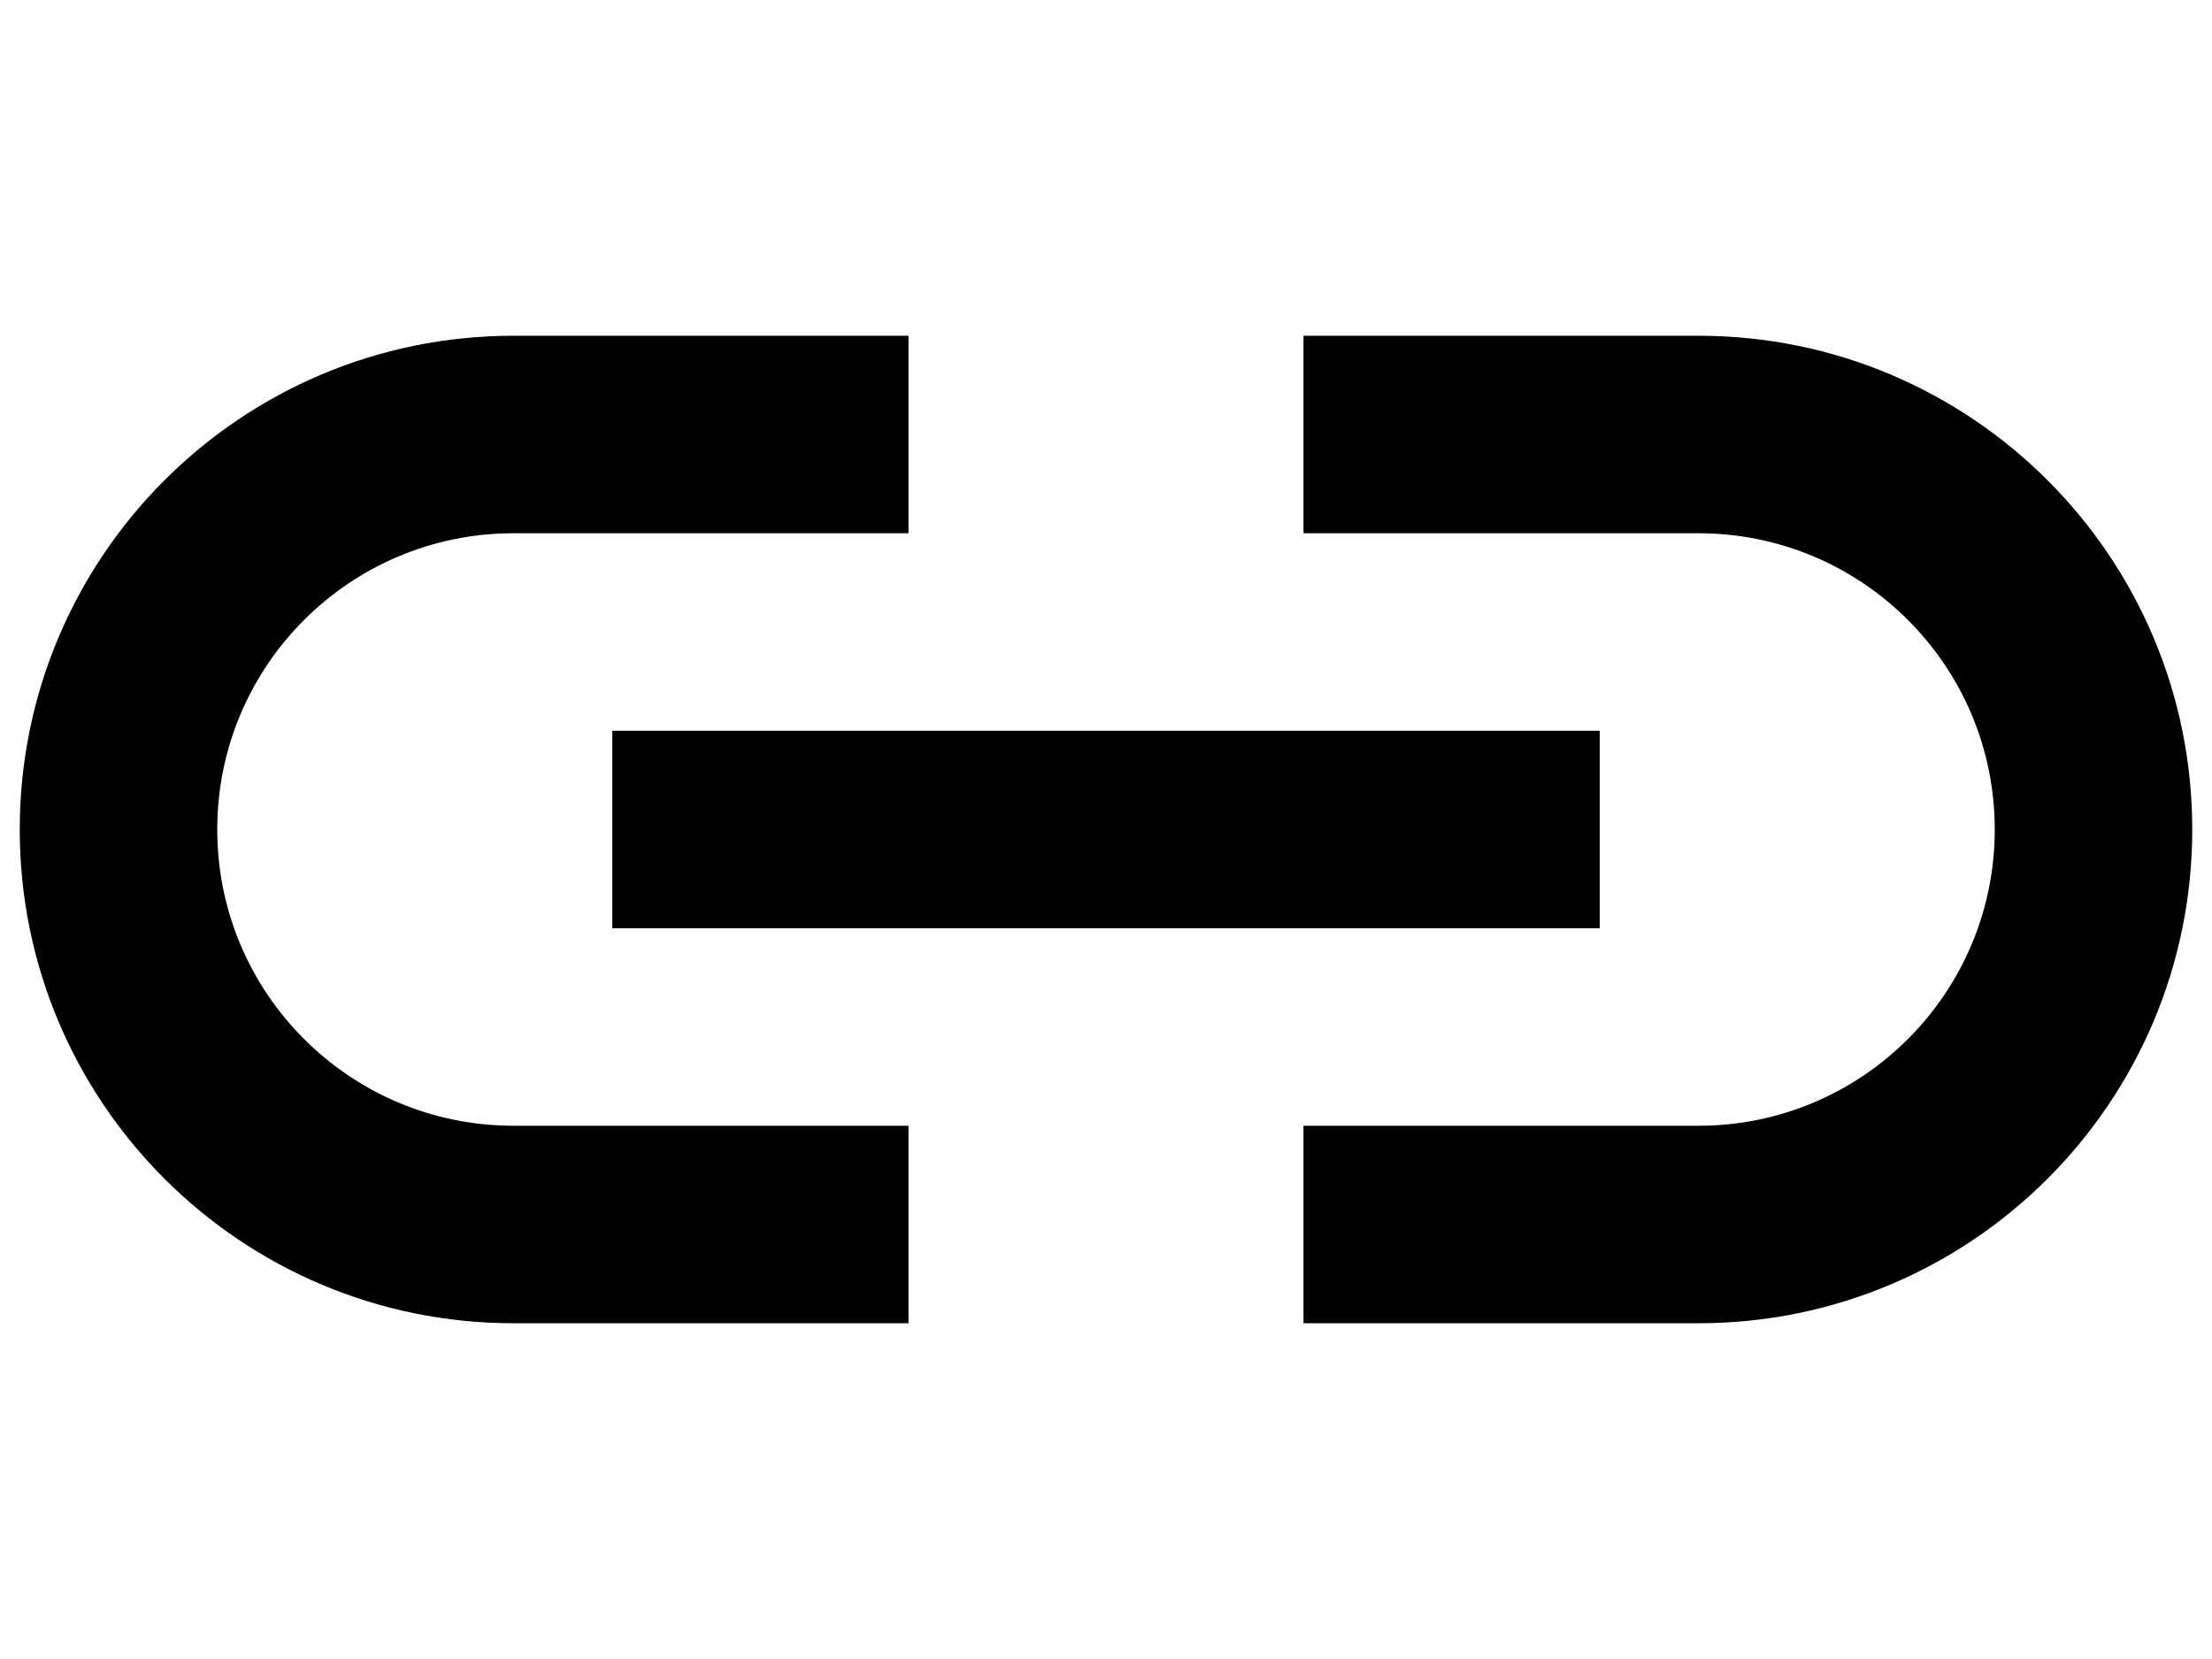 <svg width="40" height="30" viewBox="0 0 56 26" fill="none" xmlns="http://www.w3.org/2000/svg">
<path fill-rule="evenodd" clip-rule="evenodd" d="M23 20.5V25.5H13C6.096 25.5 0.5 19.904 0.5 13C0.5 6.096 6.096 0.5 13 0.5H23V5.5H13C8.858 5.5 5.5 8.858 5.5 13C5.5 17.142 8.858 20.5 13 20.5H23ZM33 5.5V0.5H43C49.904 0.5 55.5 6.096 55.5 13C55.5 19.904 49.904 25.5 43 25.5H33V20.5H43C47.142 20.5 50.5 17.142 50.5 13C50.5 8.858 47.142 5.5 43 5.5H33ZM15.5 10.5V15.5H40.5V10.5H15.5Z" fill="black"/>
</svg>
